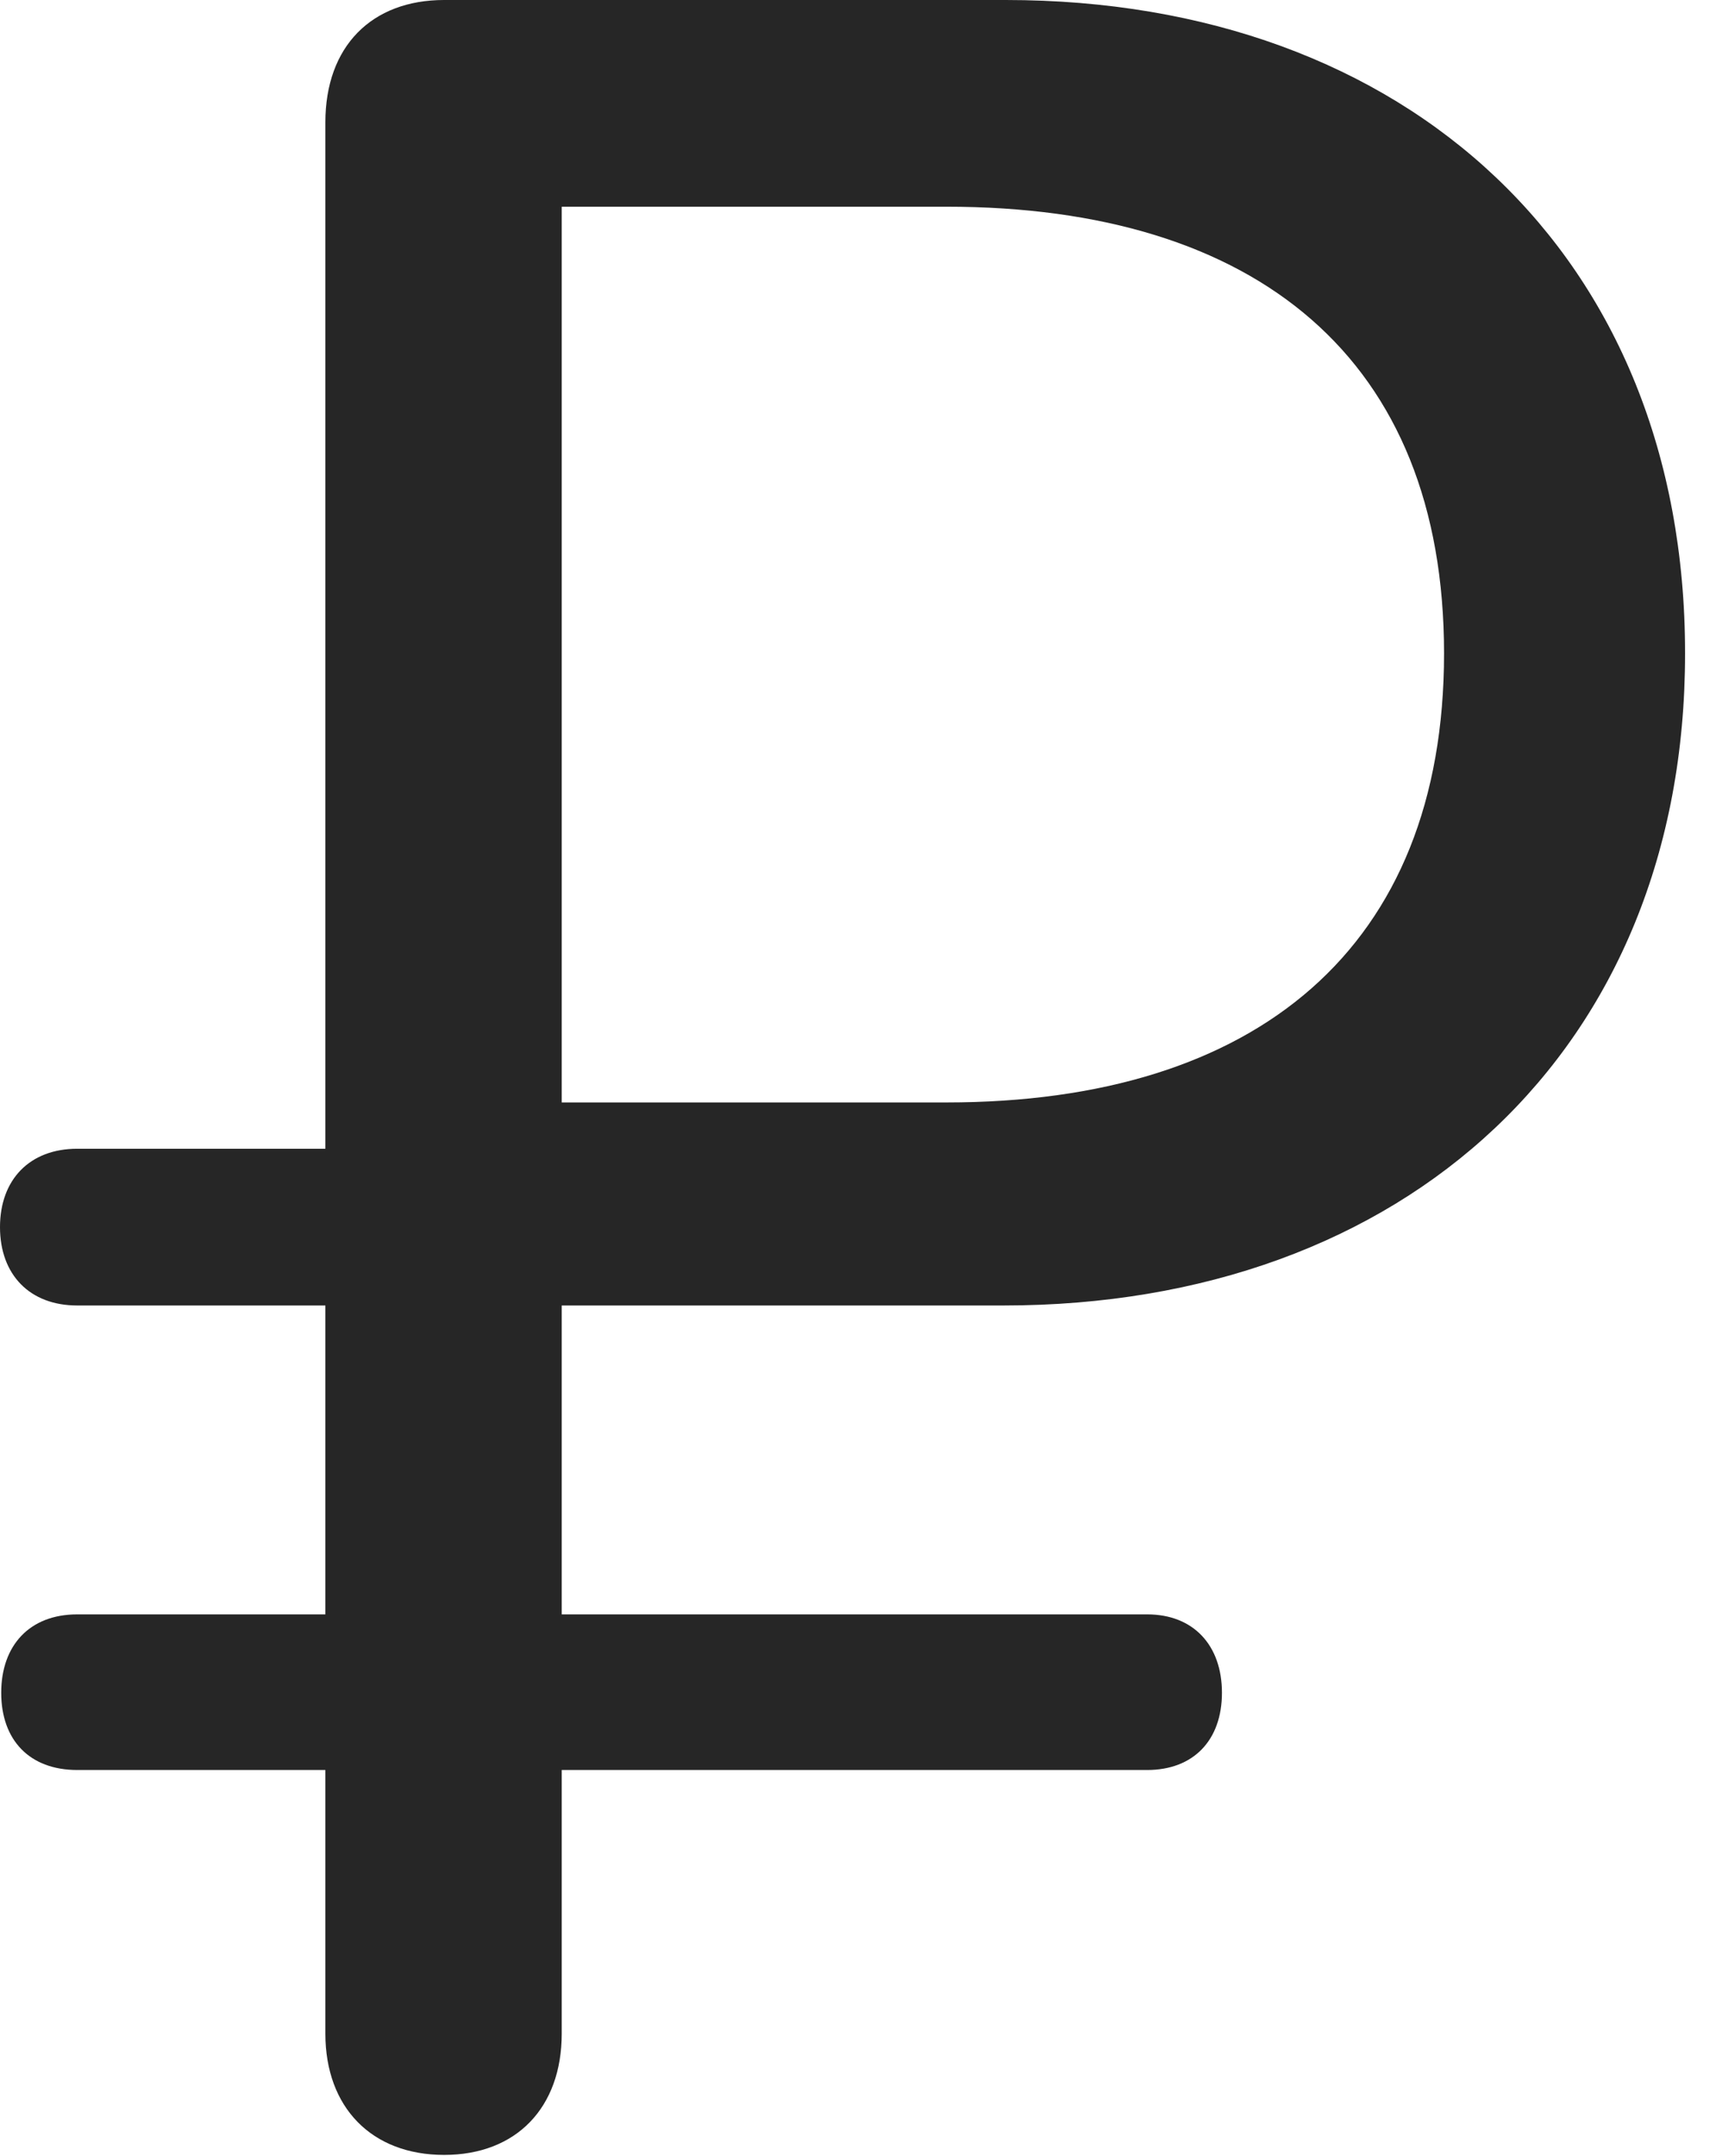 <?xml version="1.0" encoding="UTF-8"?>
<!--Generator: Apple Native CoreSVG 326-->
<!DOCTYPE svg
PUBLIC "-//W3C//DTD SVG 1.1//EN"
       "http://www.w3.org/Graphics/SVG/1.1/DTD/svg11.dtd">
<svg version="1.1" xmlns="http://www.w3.org/2000/svg" xmlns:xlink="http://www.w3.org/1999/xlink" viewBox="0 0 19.756 24.814">
 <g>
  <rect height="24.814" opacity="0" width="19.756" x="0" y="0"/>
  <path d="M5.113 24.801C5.947 24.801 6.467 24.254 6.467 23.406L6.467 20.371L13.207 20.371C13.74 20.371 14.068 20.029 14.068 19.482C14.068 18.936 13.74 18.58 13.207 18.58L6.467 18.58L6.467 15.025L11.553 15.025C16.174 15.025 19.4 12.086 19.4 7.52C19.4 2.939 16.201 0 11.58 0L5.113 0C4.279 0 3.746 0.533 3.746 1.408L3.746 13.221L0.889 13.221C0.342 13.221 0 13.576 0 14.123C0 14.67 0.342 15.025 0.889 15.025L3.746 15.025L3.746 18.58L0.889 18.58C0.342 18.58 0.014 18.936 0.014 19.482C0.014 20.029 0.342 20.371 0.889 20.371L3.746 20.371L3.746 23.406C3.746 24.254 4.279 24.801 5.113 24.801ZM6.467 12.688L6.467 2.379L10.896 2.379C14.465 2.379 16.625 4.129 16.625 7.52C16.625 10.91 14.465 12.688 10.896 12.688Z" fill="black" fill-opacity="0.85"/>
 </g>
</svg>
